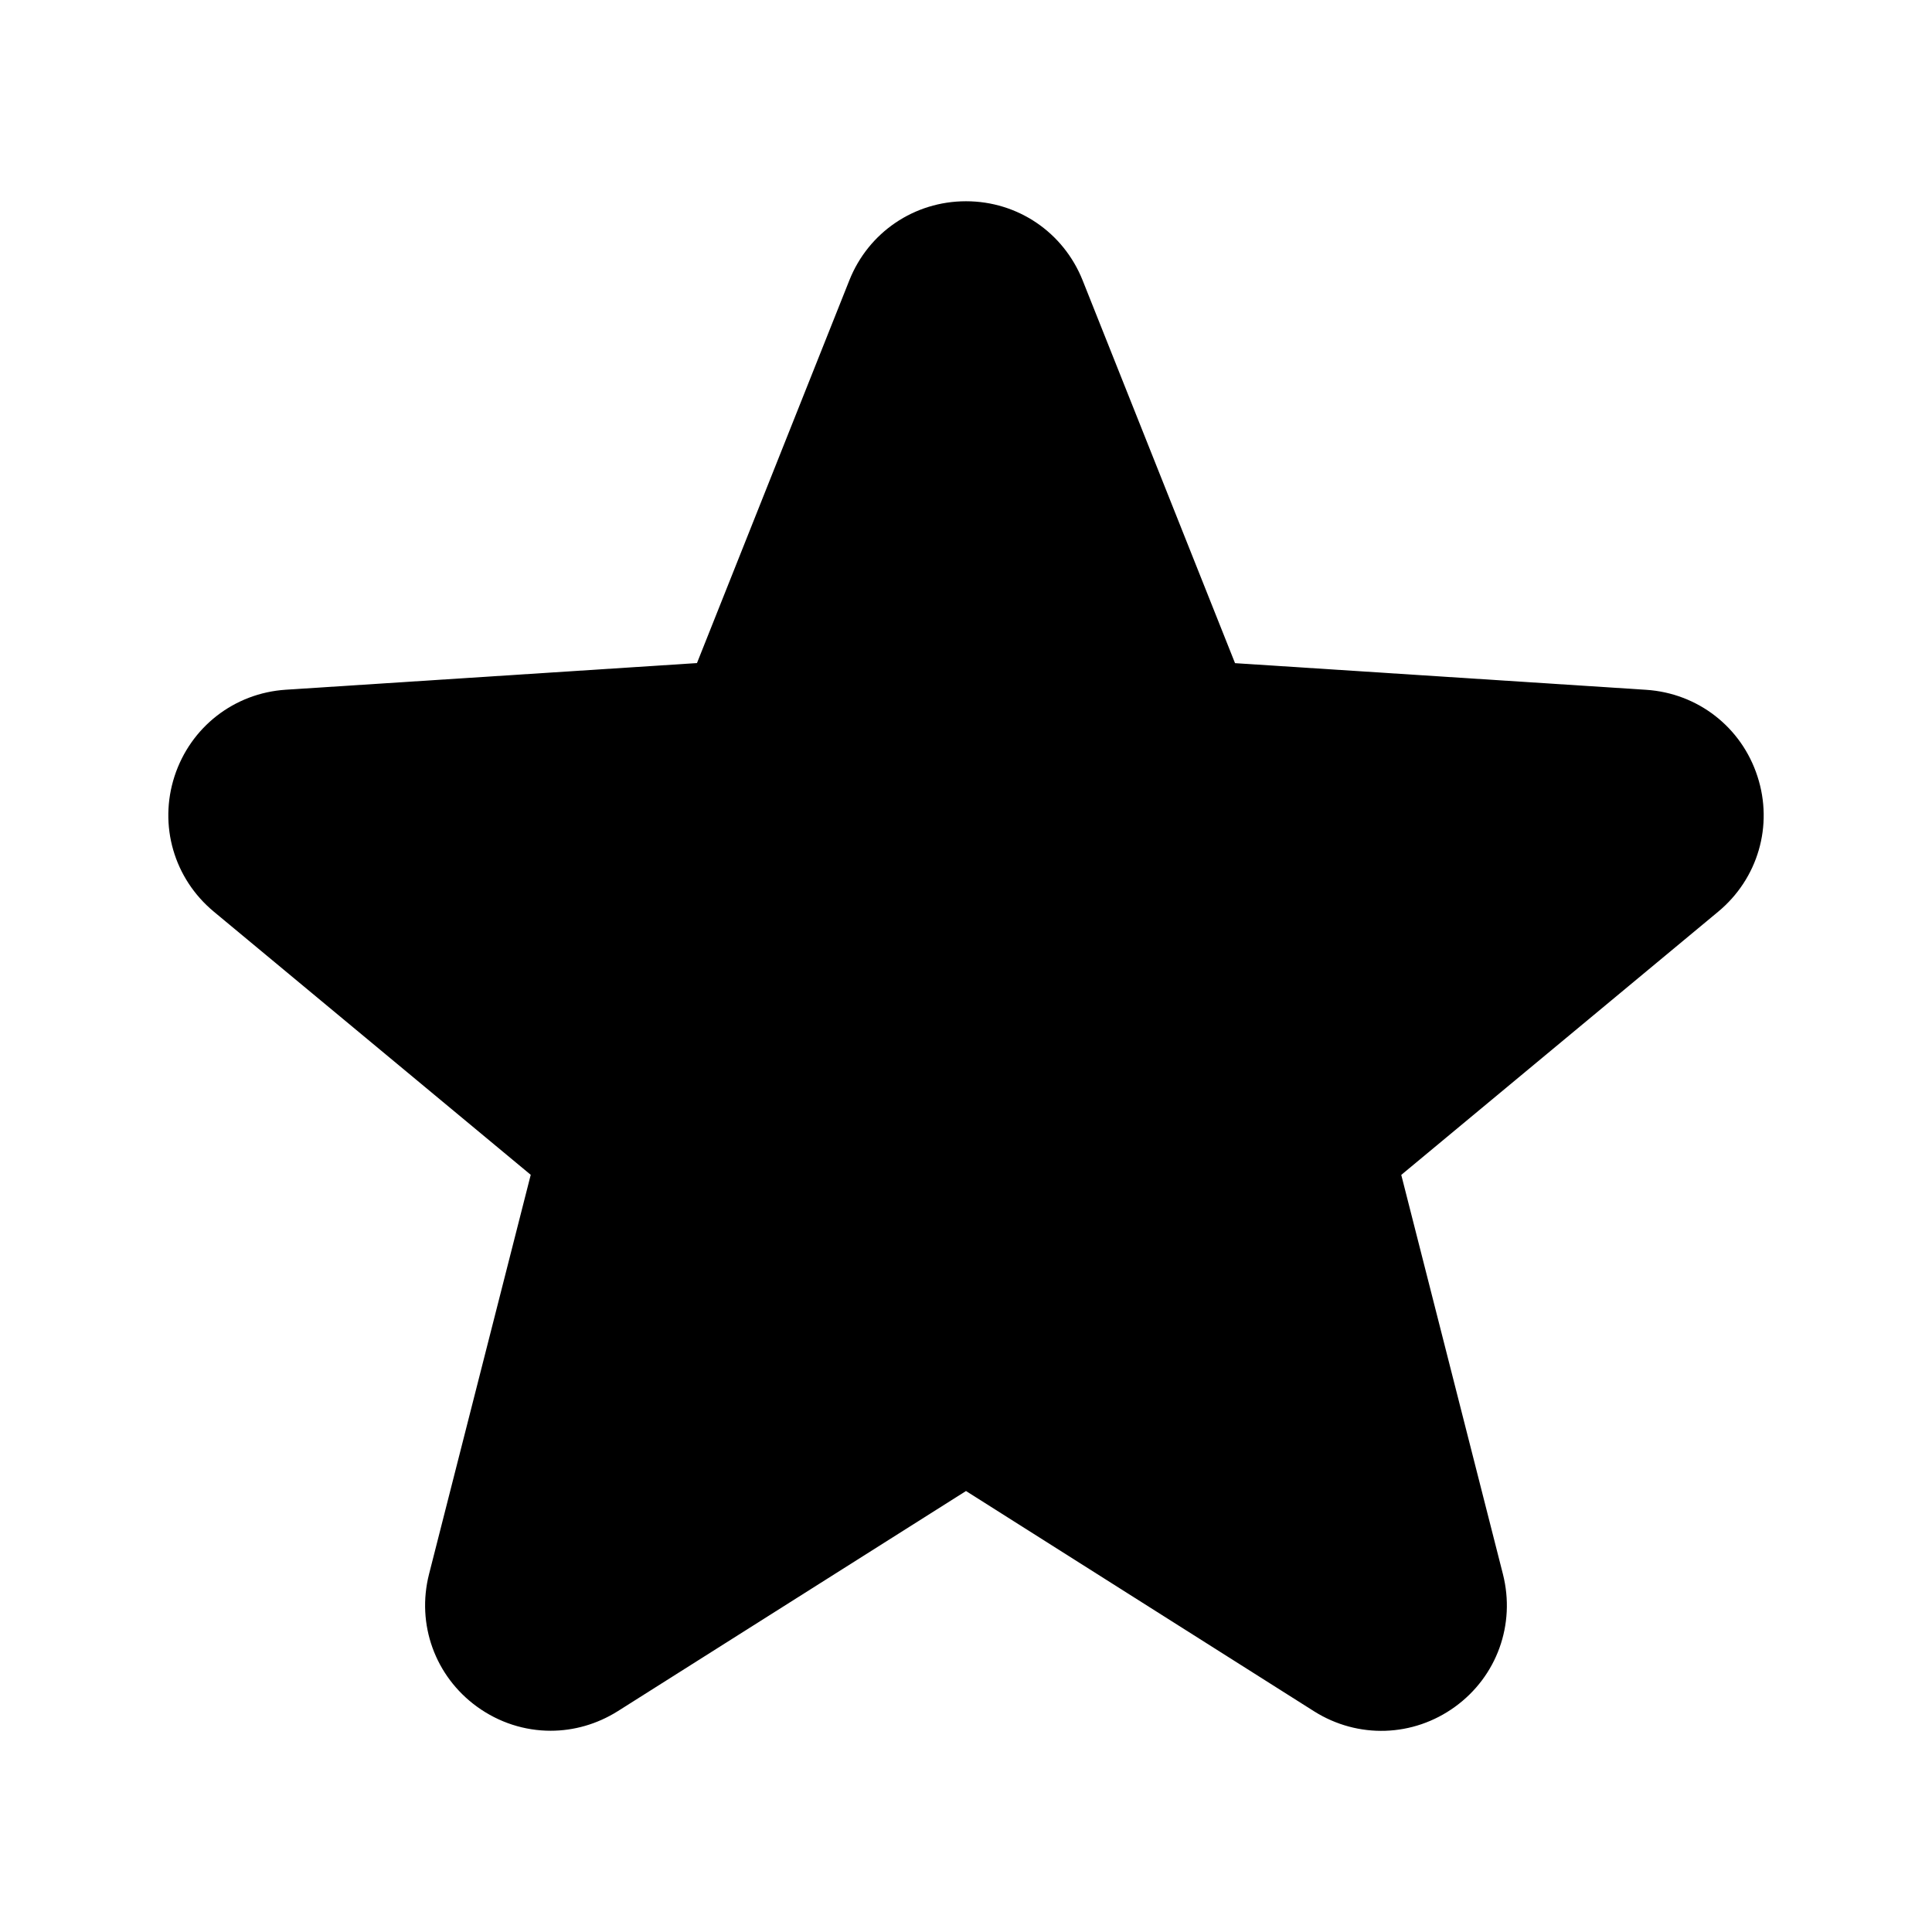 <svg width="24" height="24" viewBox="0 0 24 24" fill="none" xmlns="http://www.w3.org/2000/svg">
<path d="M6.84 21.5C6.518 21.5 6.198 21.399 5.924 21.2C5.404 20.822 5.171 20.176 5.33 19.553L6.593 14.594L2.655 11.324C2.161 10.913 1.97 10.254 2.168 9.643C2.367 9.032 2.909 8.61 3.55 8.568L8.658 8.237L10.551 3.482C10.788 2.886 11.357 2.5 12 2.5C12.643 2.5 13.211 2.886 13.449 3.483L15.342 8.238L20.449 8.569C21.091 8.611 21.634 9.033 21.832 9.645C22.031 10.256 21.838 10.916 21.343 11.326L17.407 14.595L18.67 19.555C18.828 20.178 18.596 20.824 18.075 21.202C17.556 21.579 16.87 21.602 16.325 21.259L12 18.522L7.674 21.257C7.416 21.419 7.128 21.5 6.84 21.5Z" fill="black"/>
</svg>
